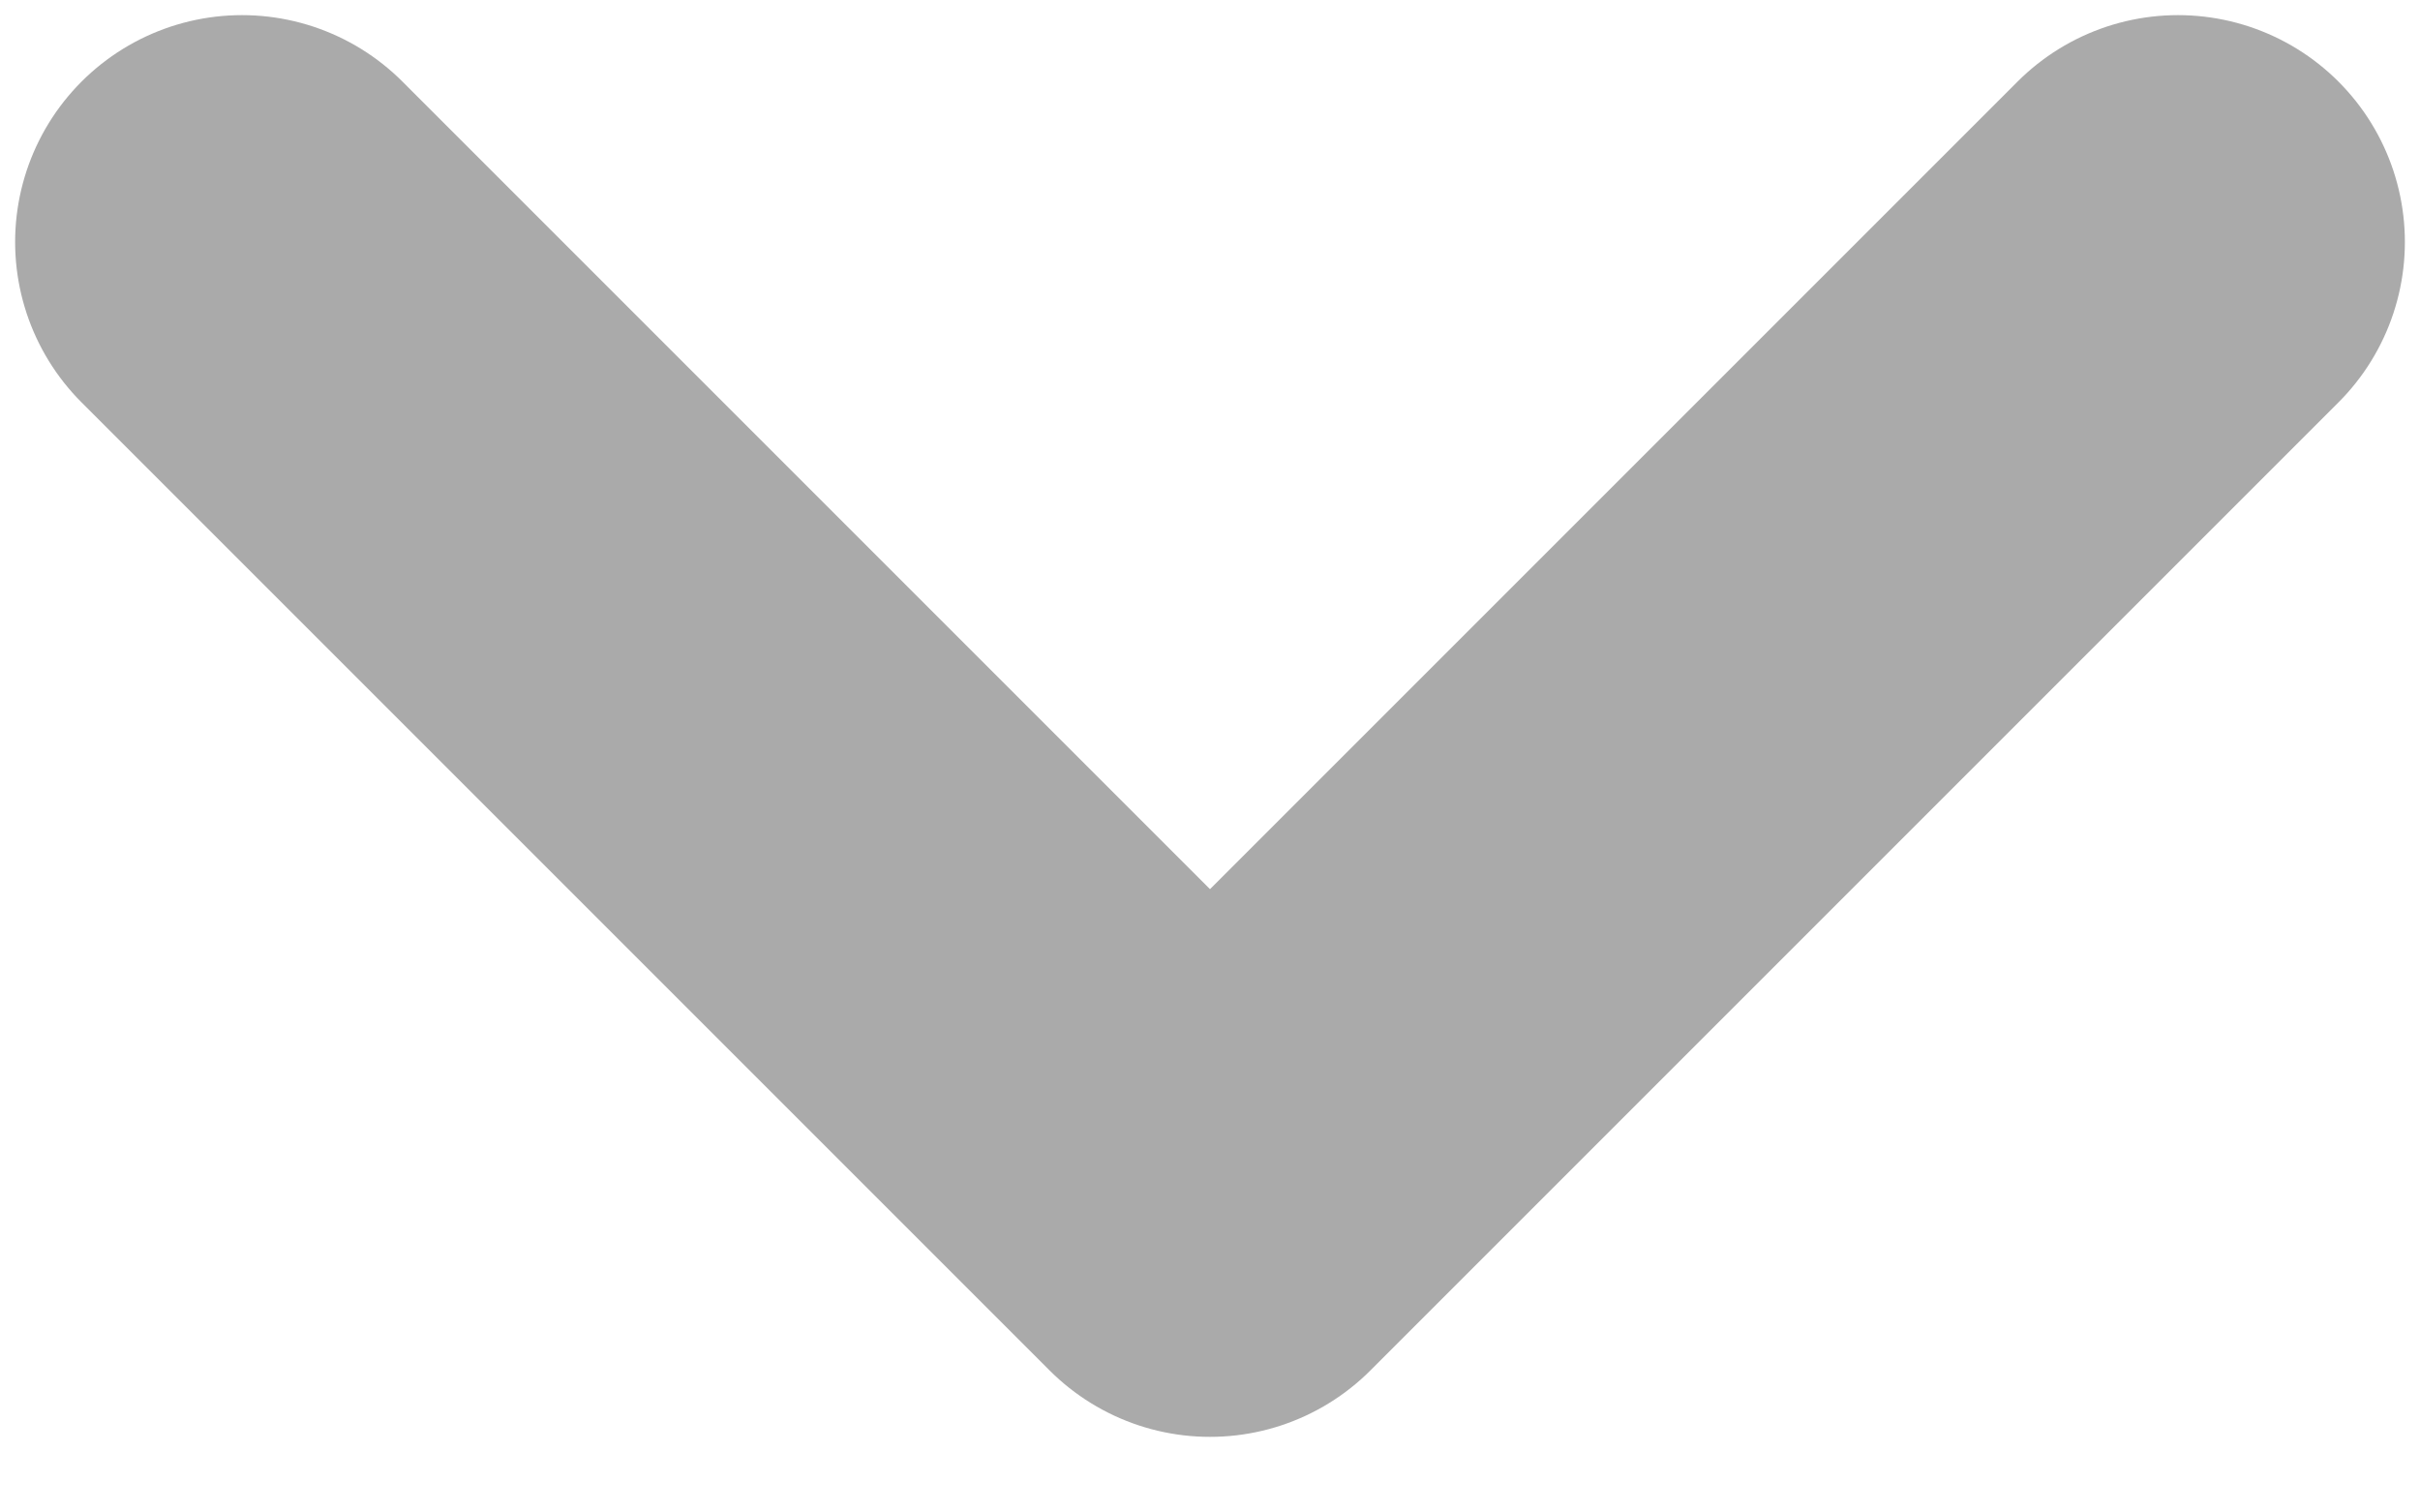 <svg width="8" height="5" viewBox="0 0 8 5" fill="none" xmlns="http://www.w3.org/2000/svg">
<path d="M7.2 0.8L4 4L0.8 0.8" stroke="#AAAAAA" stroke-width="1.5" stroke-linecap="round" stroke-linejoin="round"/>
</svg>

